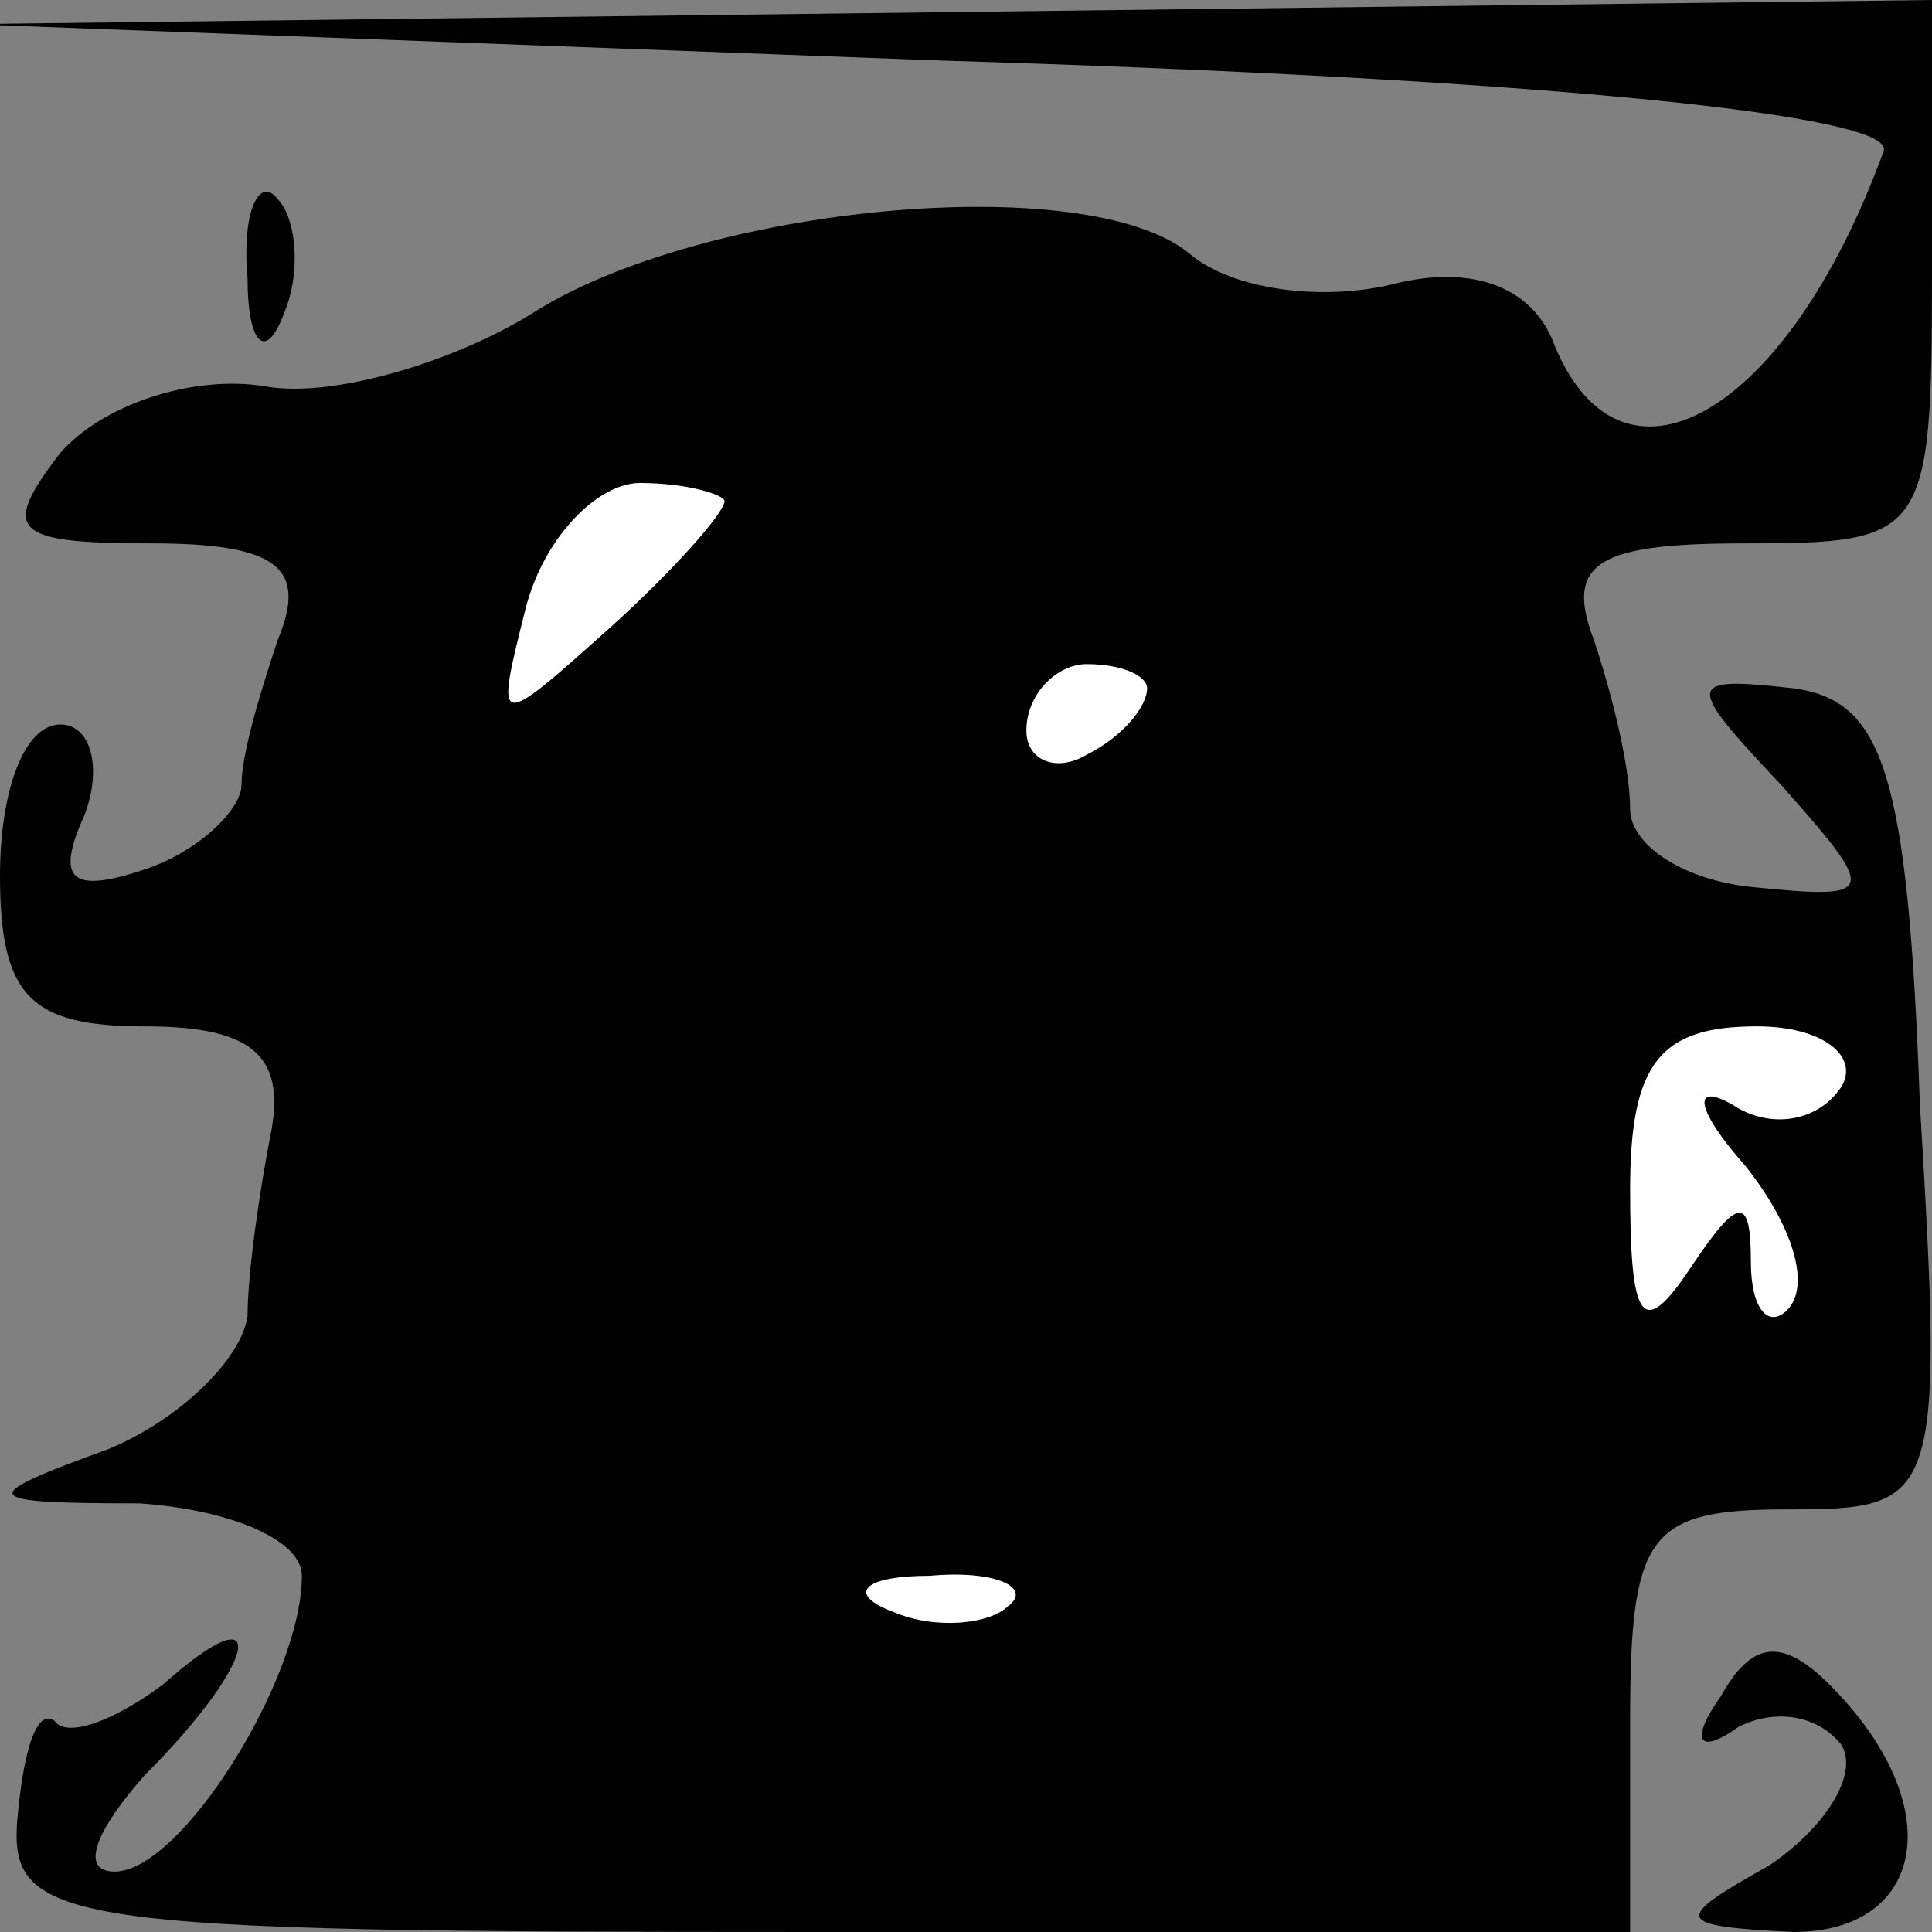 <?xml version="1.0" standalone="no"?>
<!DOCTYPE svg PUBLIC "-//W3C//DTD SVG 20010904//EN"
 "http://www.w3.org/TR/2001/REC-SVG-20010904/DTD/svg10.dtd">
<svg version="1.0" xmlns="http://www.w3.org/2000/svg"
 width="32pt" height="32pt" viewBox="0 0 32 32"
 preserveAspectRatio="xMidYMid meet">
<rect x="0" y="0" width="32" height="32" fill="#808080" stroke="none"/>
<g transform="translate(0,32) scale(0.1,-0.1)"
fill="#000000" stroke="none">
<path fill="#000000" stroke="none" d="M155 310 c100 -3 159 -9 157 -15 -16
-44 -44 -60 -55 -31 -4 9 -14 12 -26 9 -12 -3 -27 -1 -34 5 -17 14 -81 8 -109
-10 -13 -8 -33 -14 -44 -12 -12 2 -27 -3 -34 -11 -10 -13 -8 -15 15 -15 21 0
26 -4 21 -16 -3 -9 -6 -19 -6 -24 0 -4 -7 -11 -16 -14 -12 -4 -15 -2 -10 9 3
8 1 15 -4 15 -6 0 -10 -11 -10 -25 0 -20 5 -25 24 -25 18 0 23 -5 21 -17 -2
-10 -4 -24 -4 -31 -1 -7 -11 -17 -23 -22 -22 -8 -22 -9 5 -9 15 -1 27 -6 27
-12 0 -17 -20 -49 -31 -49 -6 0 -3 7 5 16 19 19 21 31 3 15 -8 -6 -16 -9 -18
-6 -3 2 -5 -5 -6 -15 -2 -19 5 -20 133 -20 l134 0 0 35 c0 31 3 35 26 35 25 0
26 1 22 67 -2 55 -6 67 -21 69 -18 2 -18 1 -2 -16 16 -18 16 -19 -4 -17 -12 1
-21 7 -21 13 0 7 -3 19 -6 28 -5 13 1 16 25 16 30 0 31 1 31 45 l0 45 -162 -2
-163 -2 160 -6z"/>
<path fill="#ffffff" stroke="none" d="M120 237 c0 -2 -9 -12 -19 -21 -19 -17
-19 -17 -14 3 3 12 12 21 19 21 8 0 14 -2 14 -3z"/>
<path fill="#ffffff" stroke="none" d="M190 206 c0 -3 -4 -8 -10 -11 -5 -3
-10 -1 -10 4 0 6 5 11 10 11 6 0 10 -2 10 -4z"/>
<path fill="#ffffff" stroke="none" d="M305 140 c-4 -6 -12 -7 -18 -3 -7 4 -6
-1 2 -10 8 -10 11 -20 7 -24 -3 -3 -6 0 -6 8 0 11 -2 11 -10 -1 -8 -12 -10 -9
-10 13 0 21 5 27 21 27 11 0 17 -5 14 -10z"/>
<path fill="#ffffff" stroke="none" d="M167 54 c-3 -3 -12 -4 -19 -1 -8 3 -5
6 6 6 11 1 17 -2 13 -5z"/>
<path fill="#000000" stroke="none" d="M41 274 c0 -11 3 -14 6 -6 3 7 2 16 -1
19 -3 4 -6 -2 -5 -13z"/>
<path fill="#000000" stroke="none" d="M285 39 c-5 -7 -4 -10 3 -5 6 3 13 2
17 -3 3 -5 -3 -14 -12 -20 -16 -9 -16 -10 4 -11 22 0 26 21 6 41 -8 8 -13 7
-18 -2z"/>
</g>
</svg>

